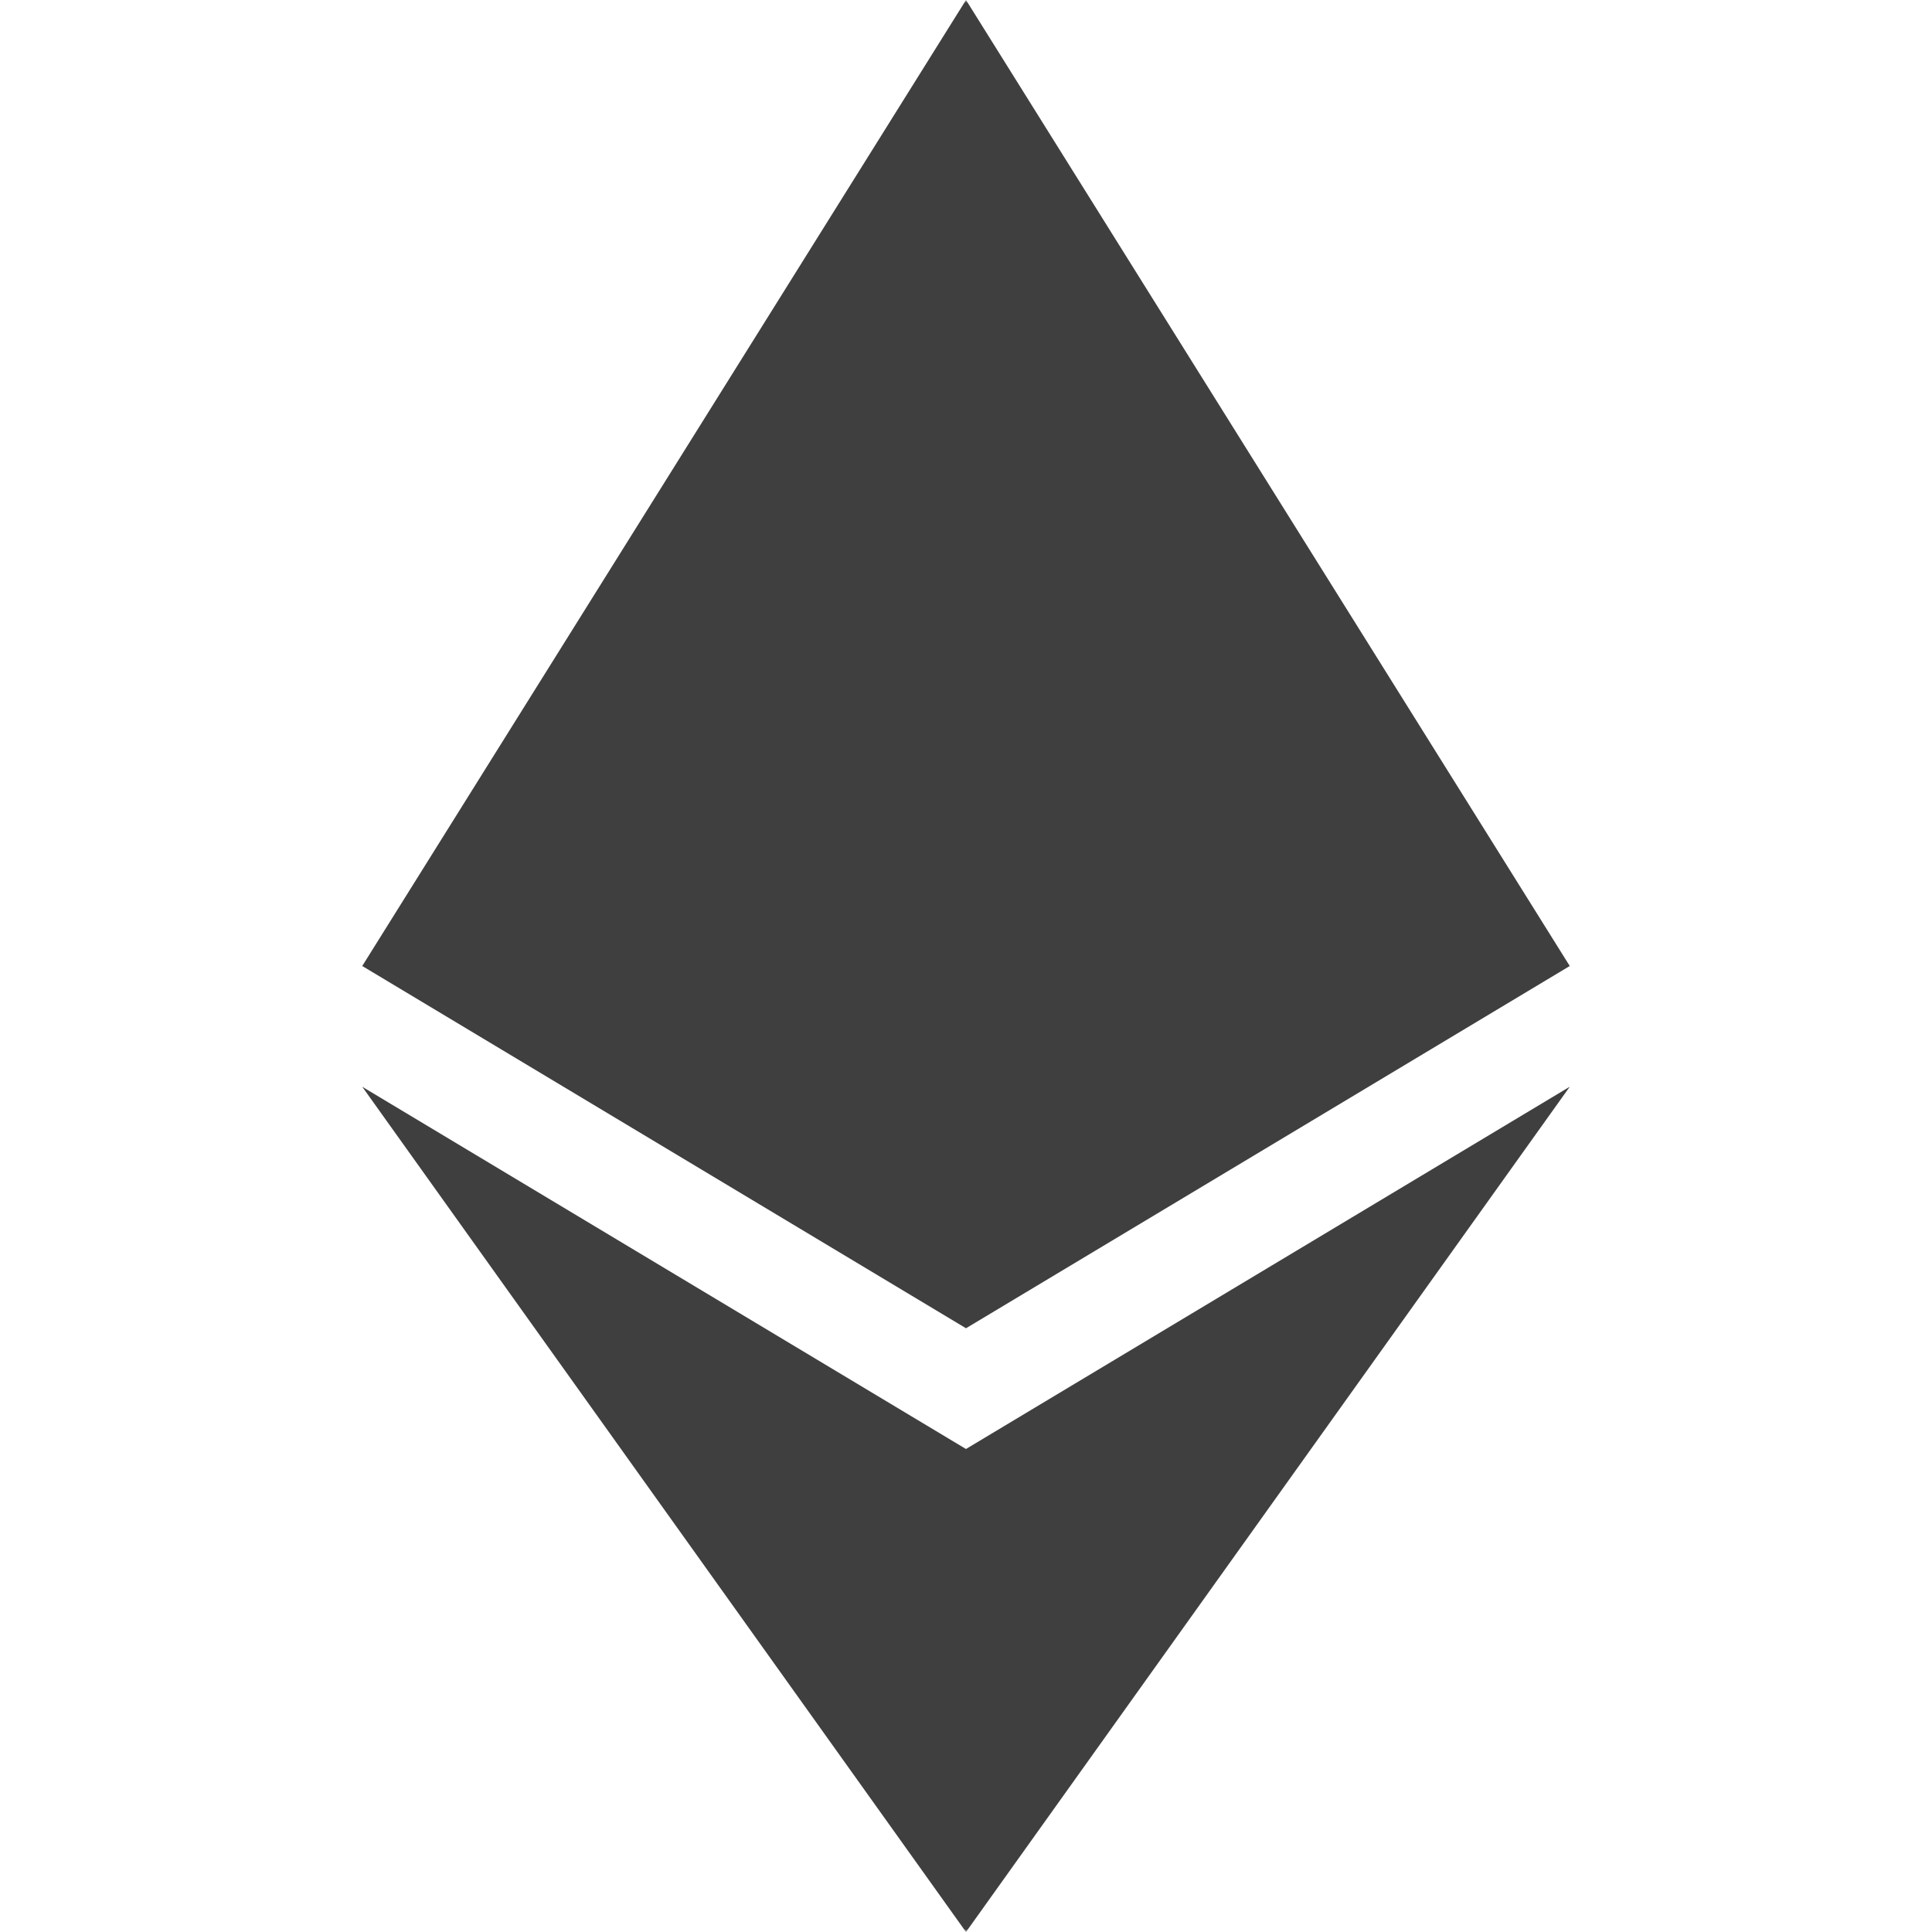 <svg xmlns="http://www.w3.org/2000/svg" width="320" height="320"><defs><mask id="a"><path fill="#fff" d="M0 0h320v320H0z"/><path d="M60 160l100-40 100 40" fill="none" stroke="#000" stroke-width="20"/></mask></defs><g fill="#3f3f3f" mask="url(#a)"><path d="M160 0L60 160l100 60 100-60z"/><path d="M160 240L60 180l100 140 100-140z"/></g></svg>
